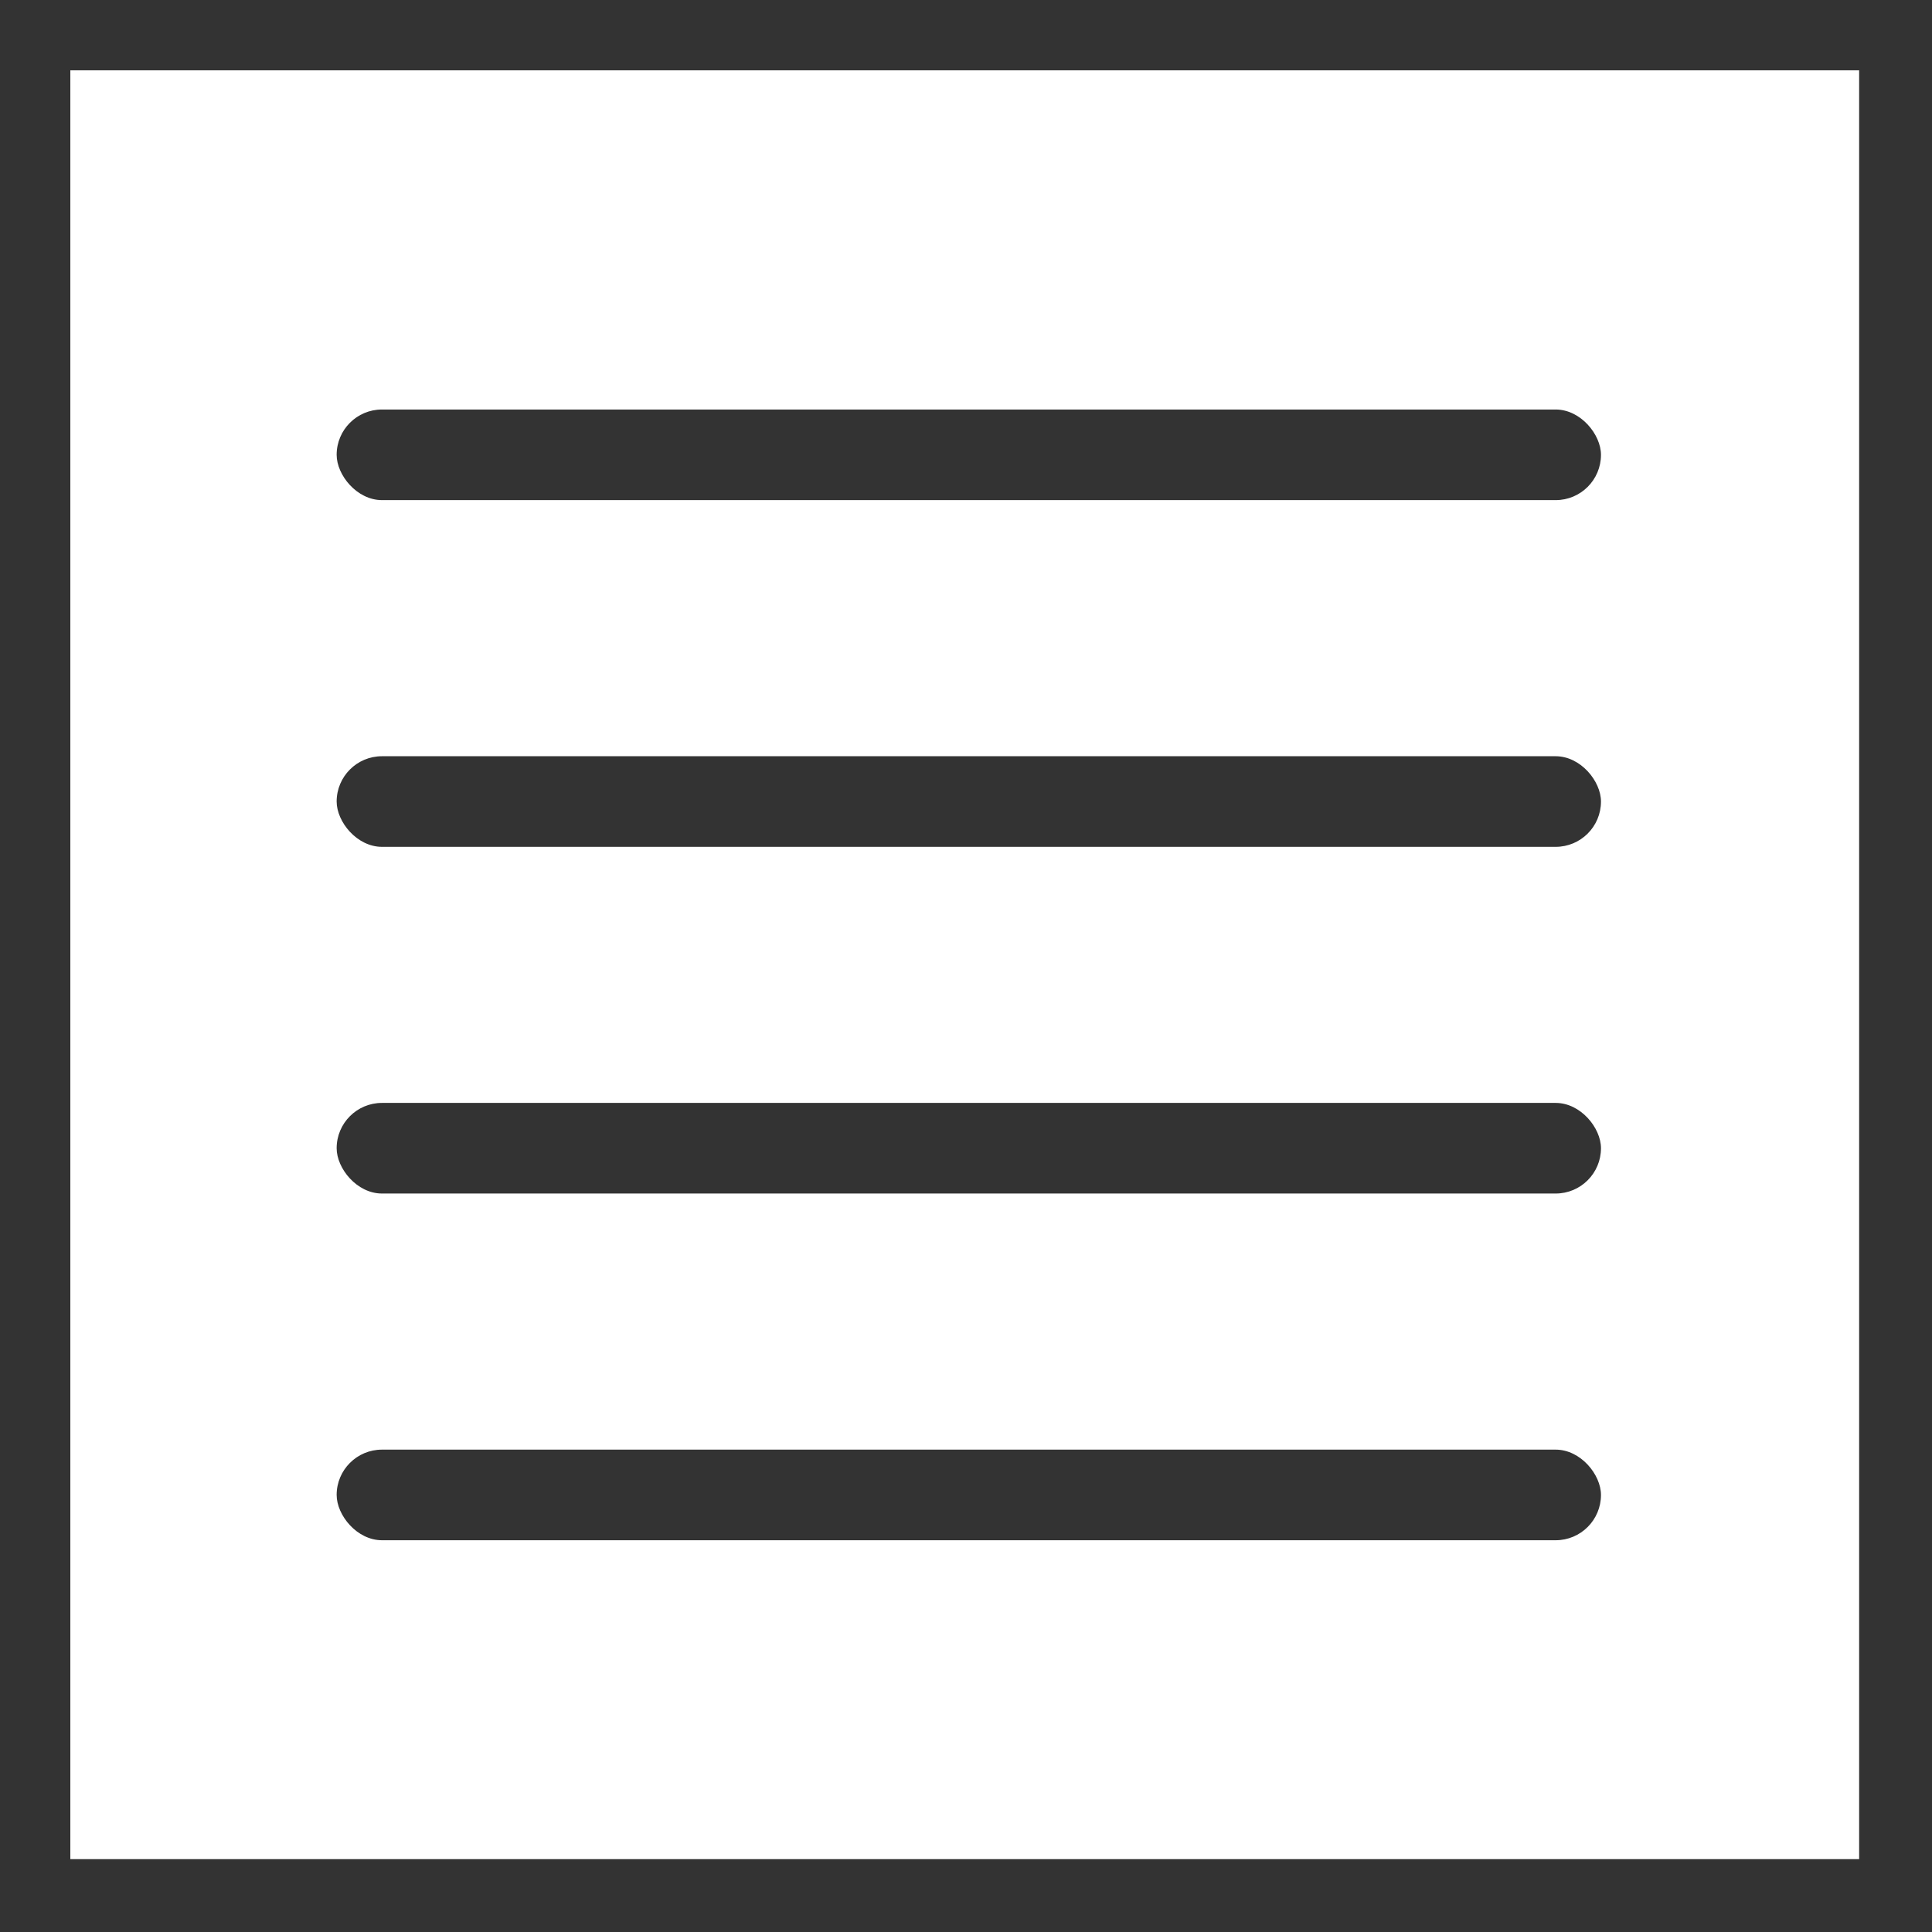 <svg xmlns="http://www.w3.org/2000/svg" viewBox="0 0 53.538 53.538"><defs><style>.a{fill:#333;}</style></defs><rect class="a" width="35.036" height="2.511" rx="1.256" transform="translate(9.329 11.348)"/><rect class="a" width="35.036" height="2.511" rx="1.256" transform="translate(9.329 20.956)"/><rect class="a" width="35.036" height="2.511" rx="1.256" transform="translate(9.329 30.563)"/><rect class="a" width="35.036" height="2.511" rx="1.256" transform="translate(9.329 40.171)"/><path class="a" d="M53.538,0V53.538H0V0ZM51.519,1.949H1.949v49.57h49.57Z"/></svg>